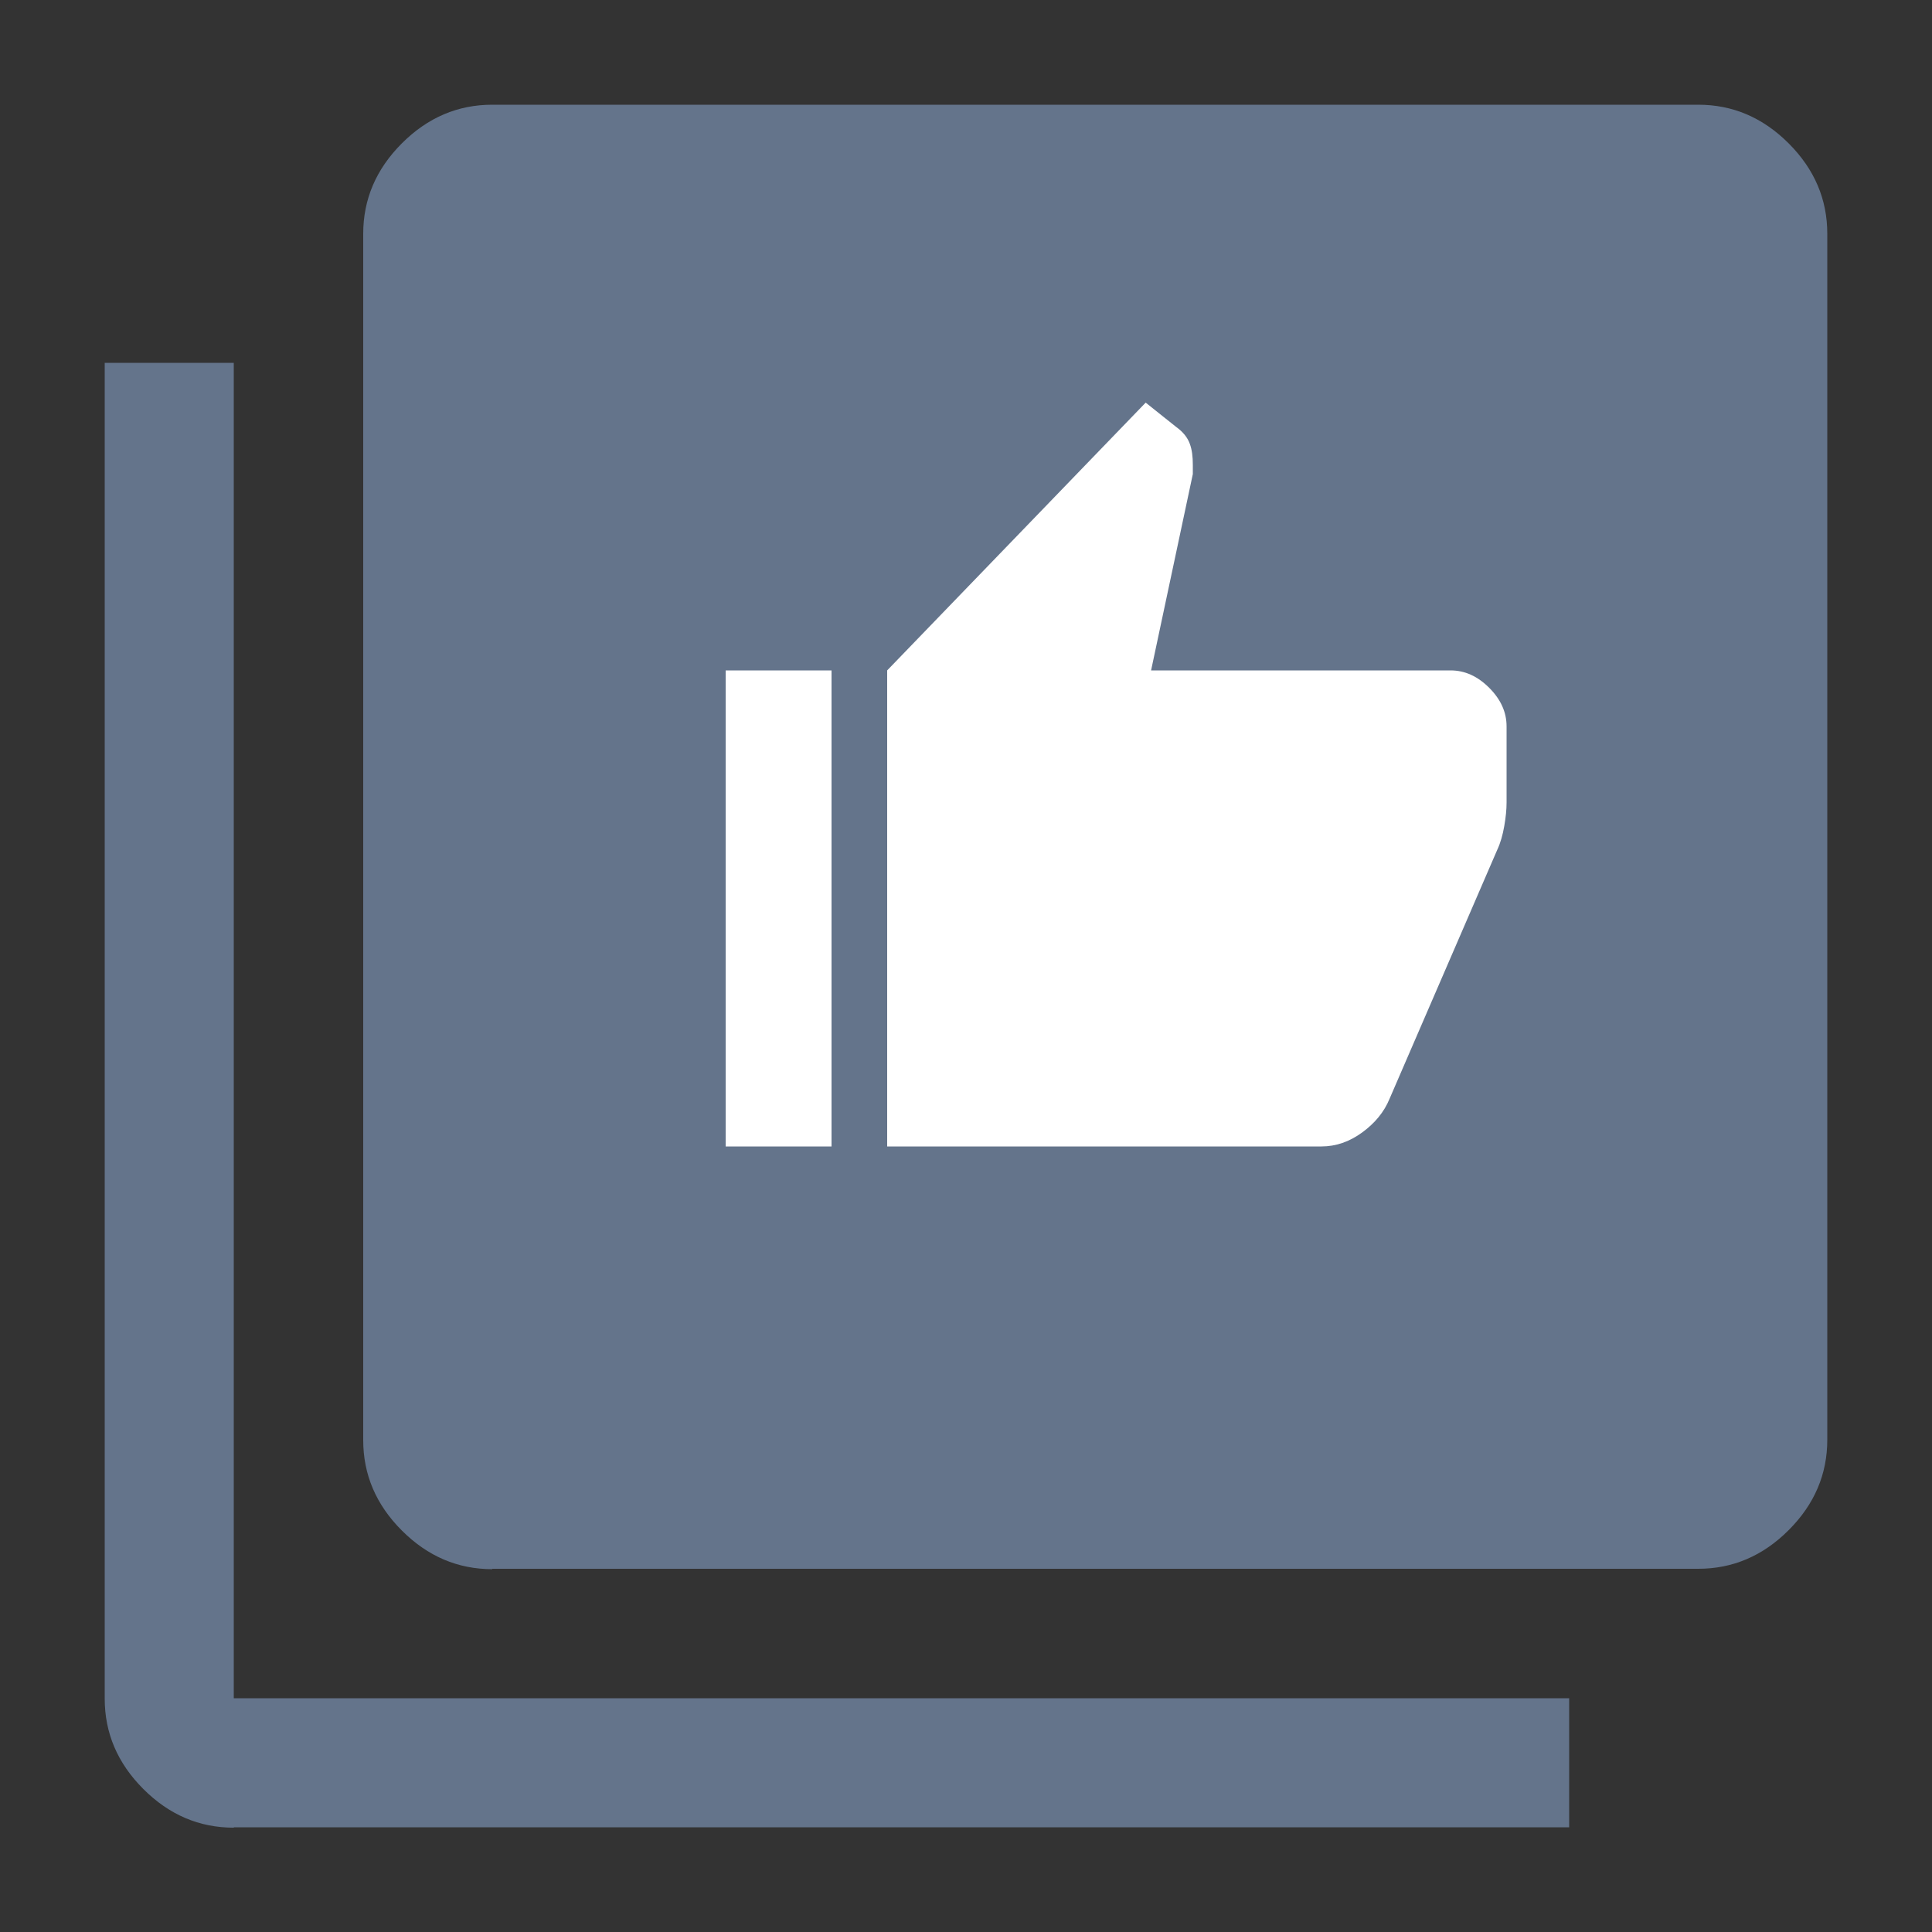 <?xml version="1.0" encoding="UTF-8"?><svg id="Capa_1" xmlns="http://www.w3.org/2000/svg" viewBox="0 0 50 50"><rect x="0" y="0" width="50" height="50" fill="#333333" stroke="none"/><defs><style>.cls-1{fill:#64748b;}.cls-2{fill:#fff;}</style></defs><path class="cls-1" d="M12.74,40.61c-.89,0-1.67-.33-2.34-1-.67-.67-1-1.45-1-2.34V6.05c0-.89,.33-1.67,1-2.34,.67-.67,1.45-1,2.34-1h31.21c.89,0,1.67,.33,2.34,1,.67,.67,1,1.45,1,2.34v31.21c0,.89-.33,1.67-1,2.34-.67,.67-1.45,1-2.34,1H12.74Zm-6.69,6.69c-.89,0-1.67-.33-2.34-1-.67-.67-1-1.45-1-2.34V9.39h3.34V43.95H40.61v3.34H6.05Z"/><path class="cls-2" d="M34.2,29.67h-11.24v-12.32l6.69-6.93,.79,.63c.18,.13,.29,.27,.35,.43,.06,.16,.08,.34,.08,.55v.24l-1.08,5.08h7.75c.37,0,.7,.15,1,.45,.3,.3,.45,.63,.45,1v1.97c0,.18-.02,.38-.06,.61s-.1,.44-.18,.61l-2.79,6.45c-.14,.34-.38,.63-.71,.87-.33,.24-.68,.36-1.05,.36Zm-12.68-12.32v12.32h-2.74v-12.32h2.74Z"/></svg>